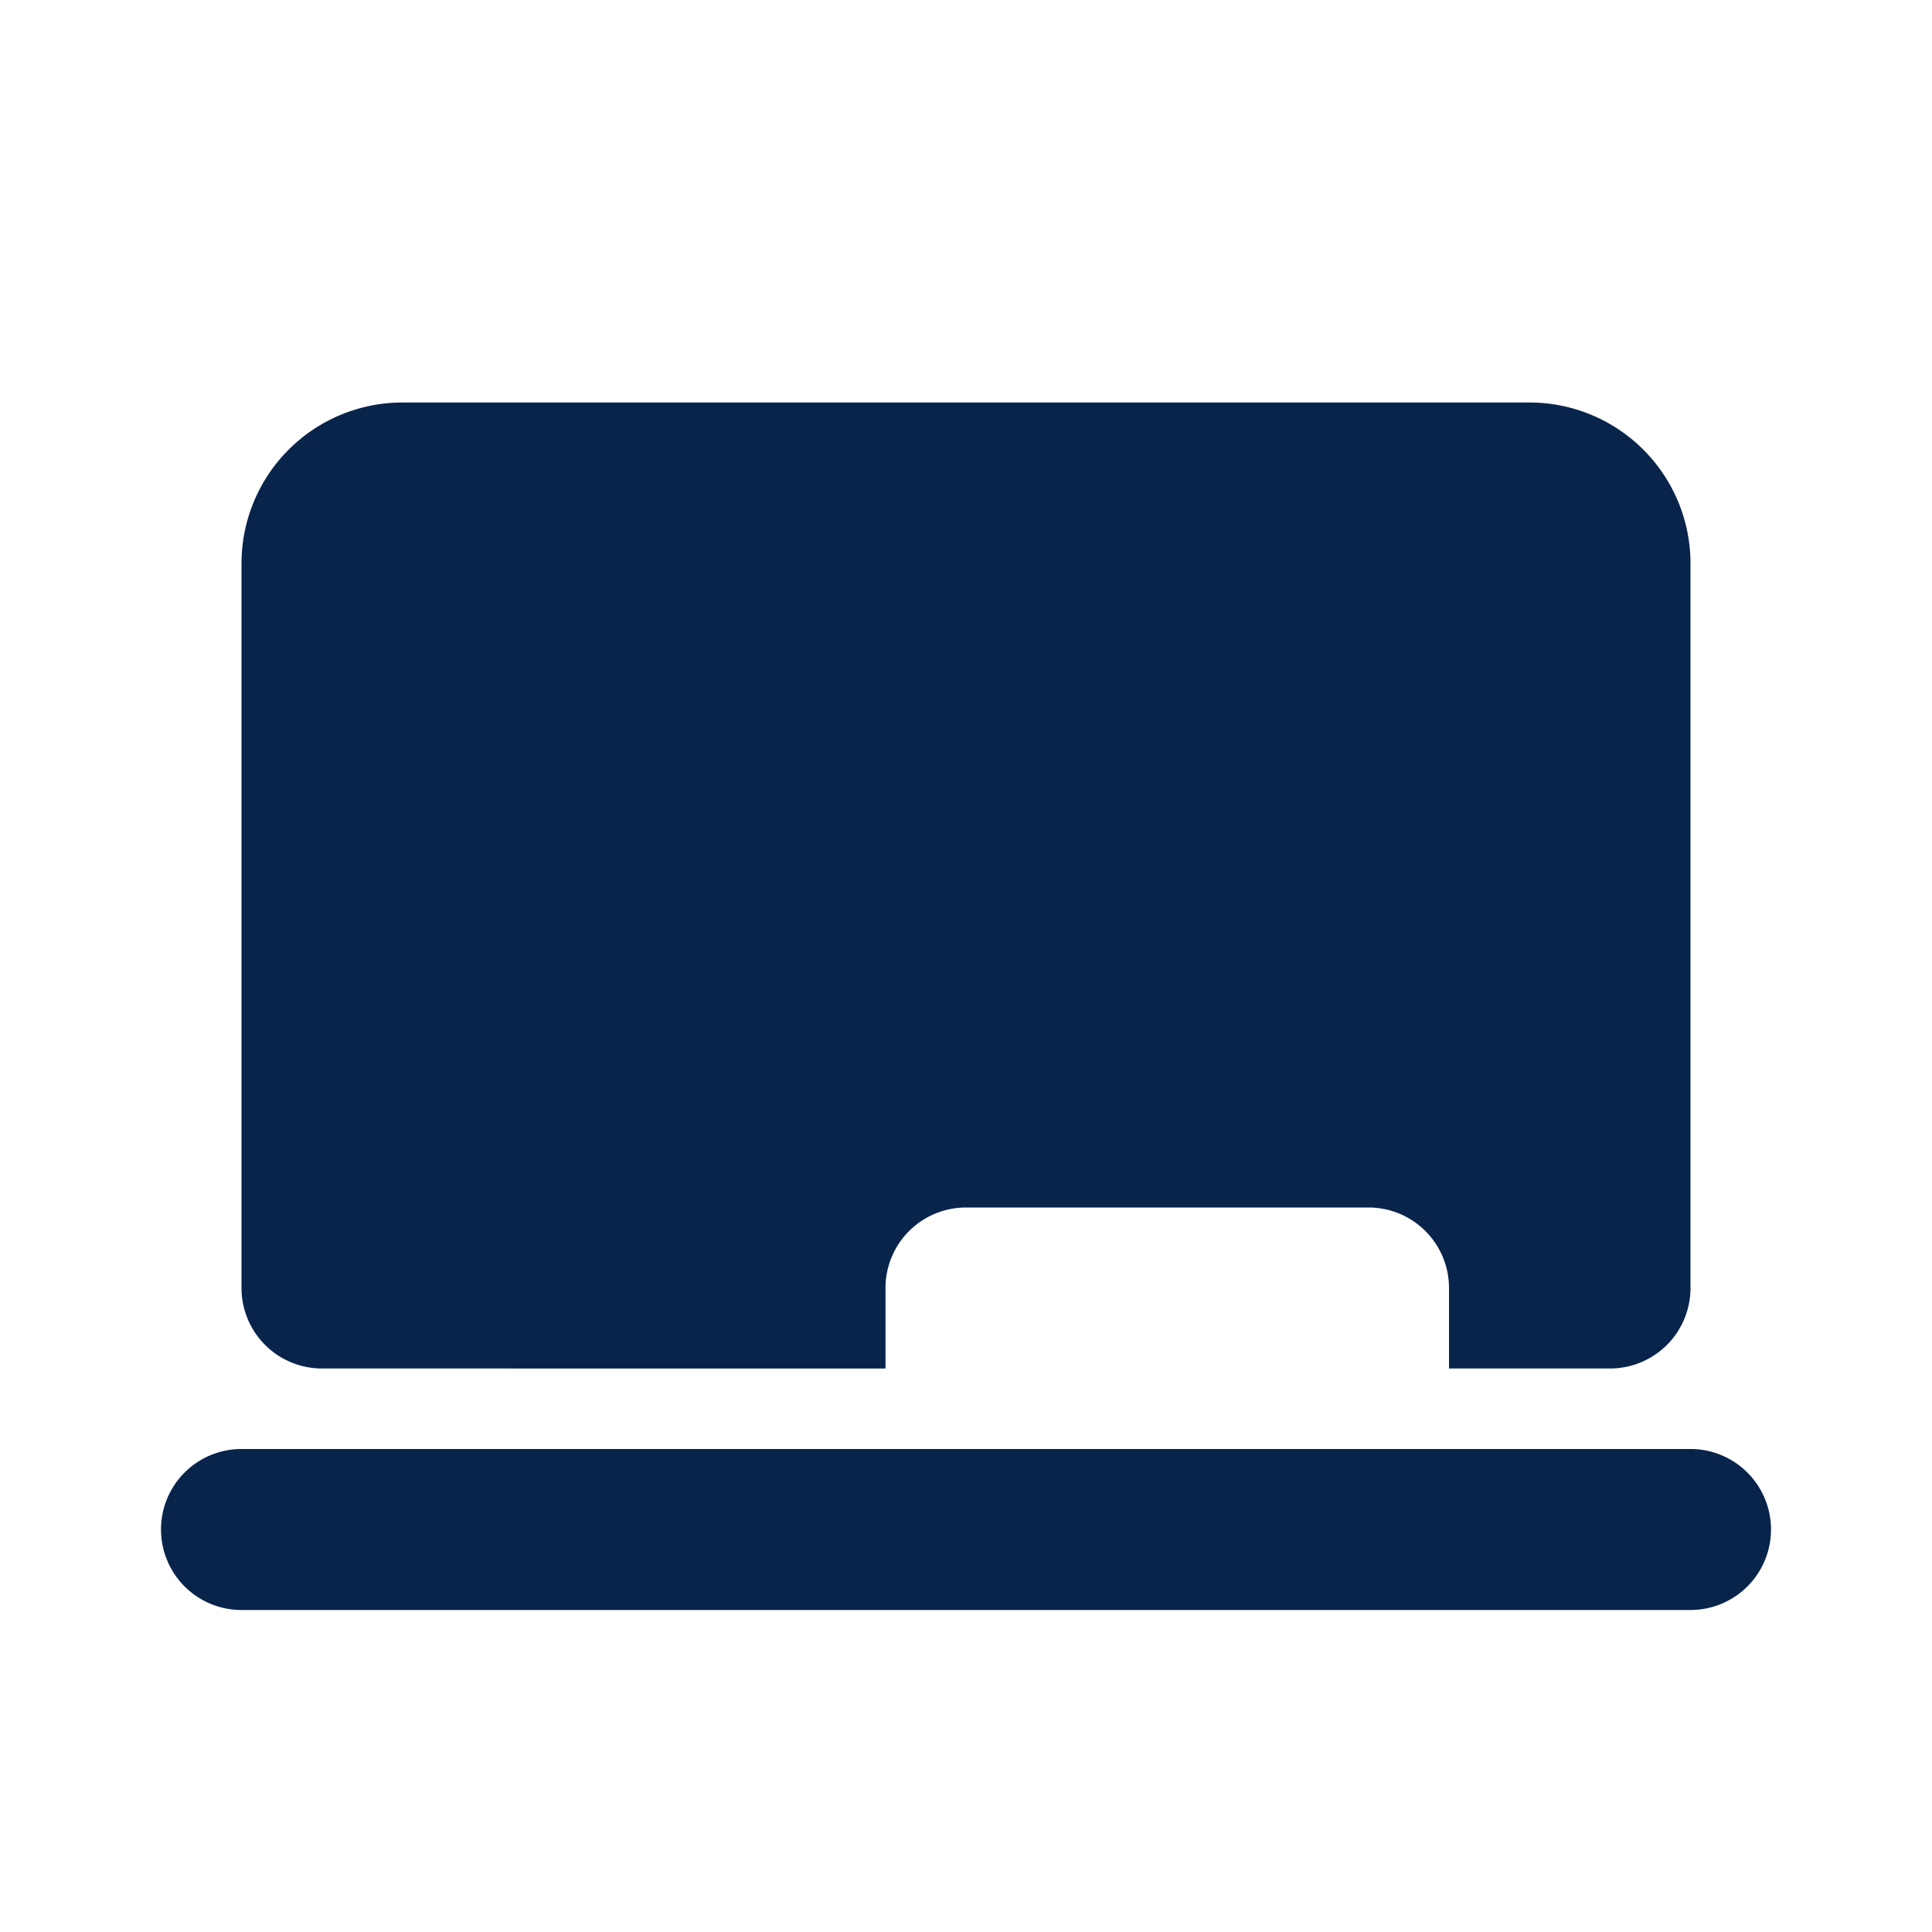 <svg xmlns="http://www.w3.org/2000/svg" width="24" height="24"><g fill="none"><path fill="#09244B" d="M3 7a2 2 0 0 1 2-2h14a2 2 0 0 1 2 2v9a1 1 0 0 1-1 1h-2v-1a1 1 0 0 0-1-1h-5a1 1 0 0 0-1 1v1H4a1 1 0 0 1-1-1zm0 11a1 1 0 1 0 0 2h18a1 1 0 1 0 0-2z"/></g></svg>